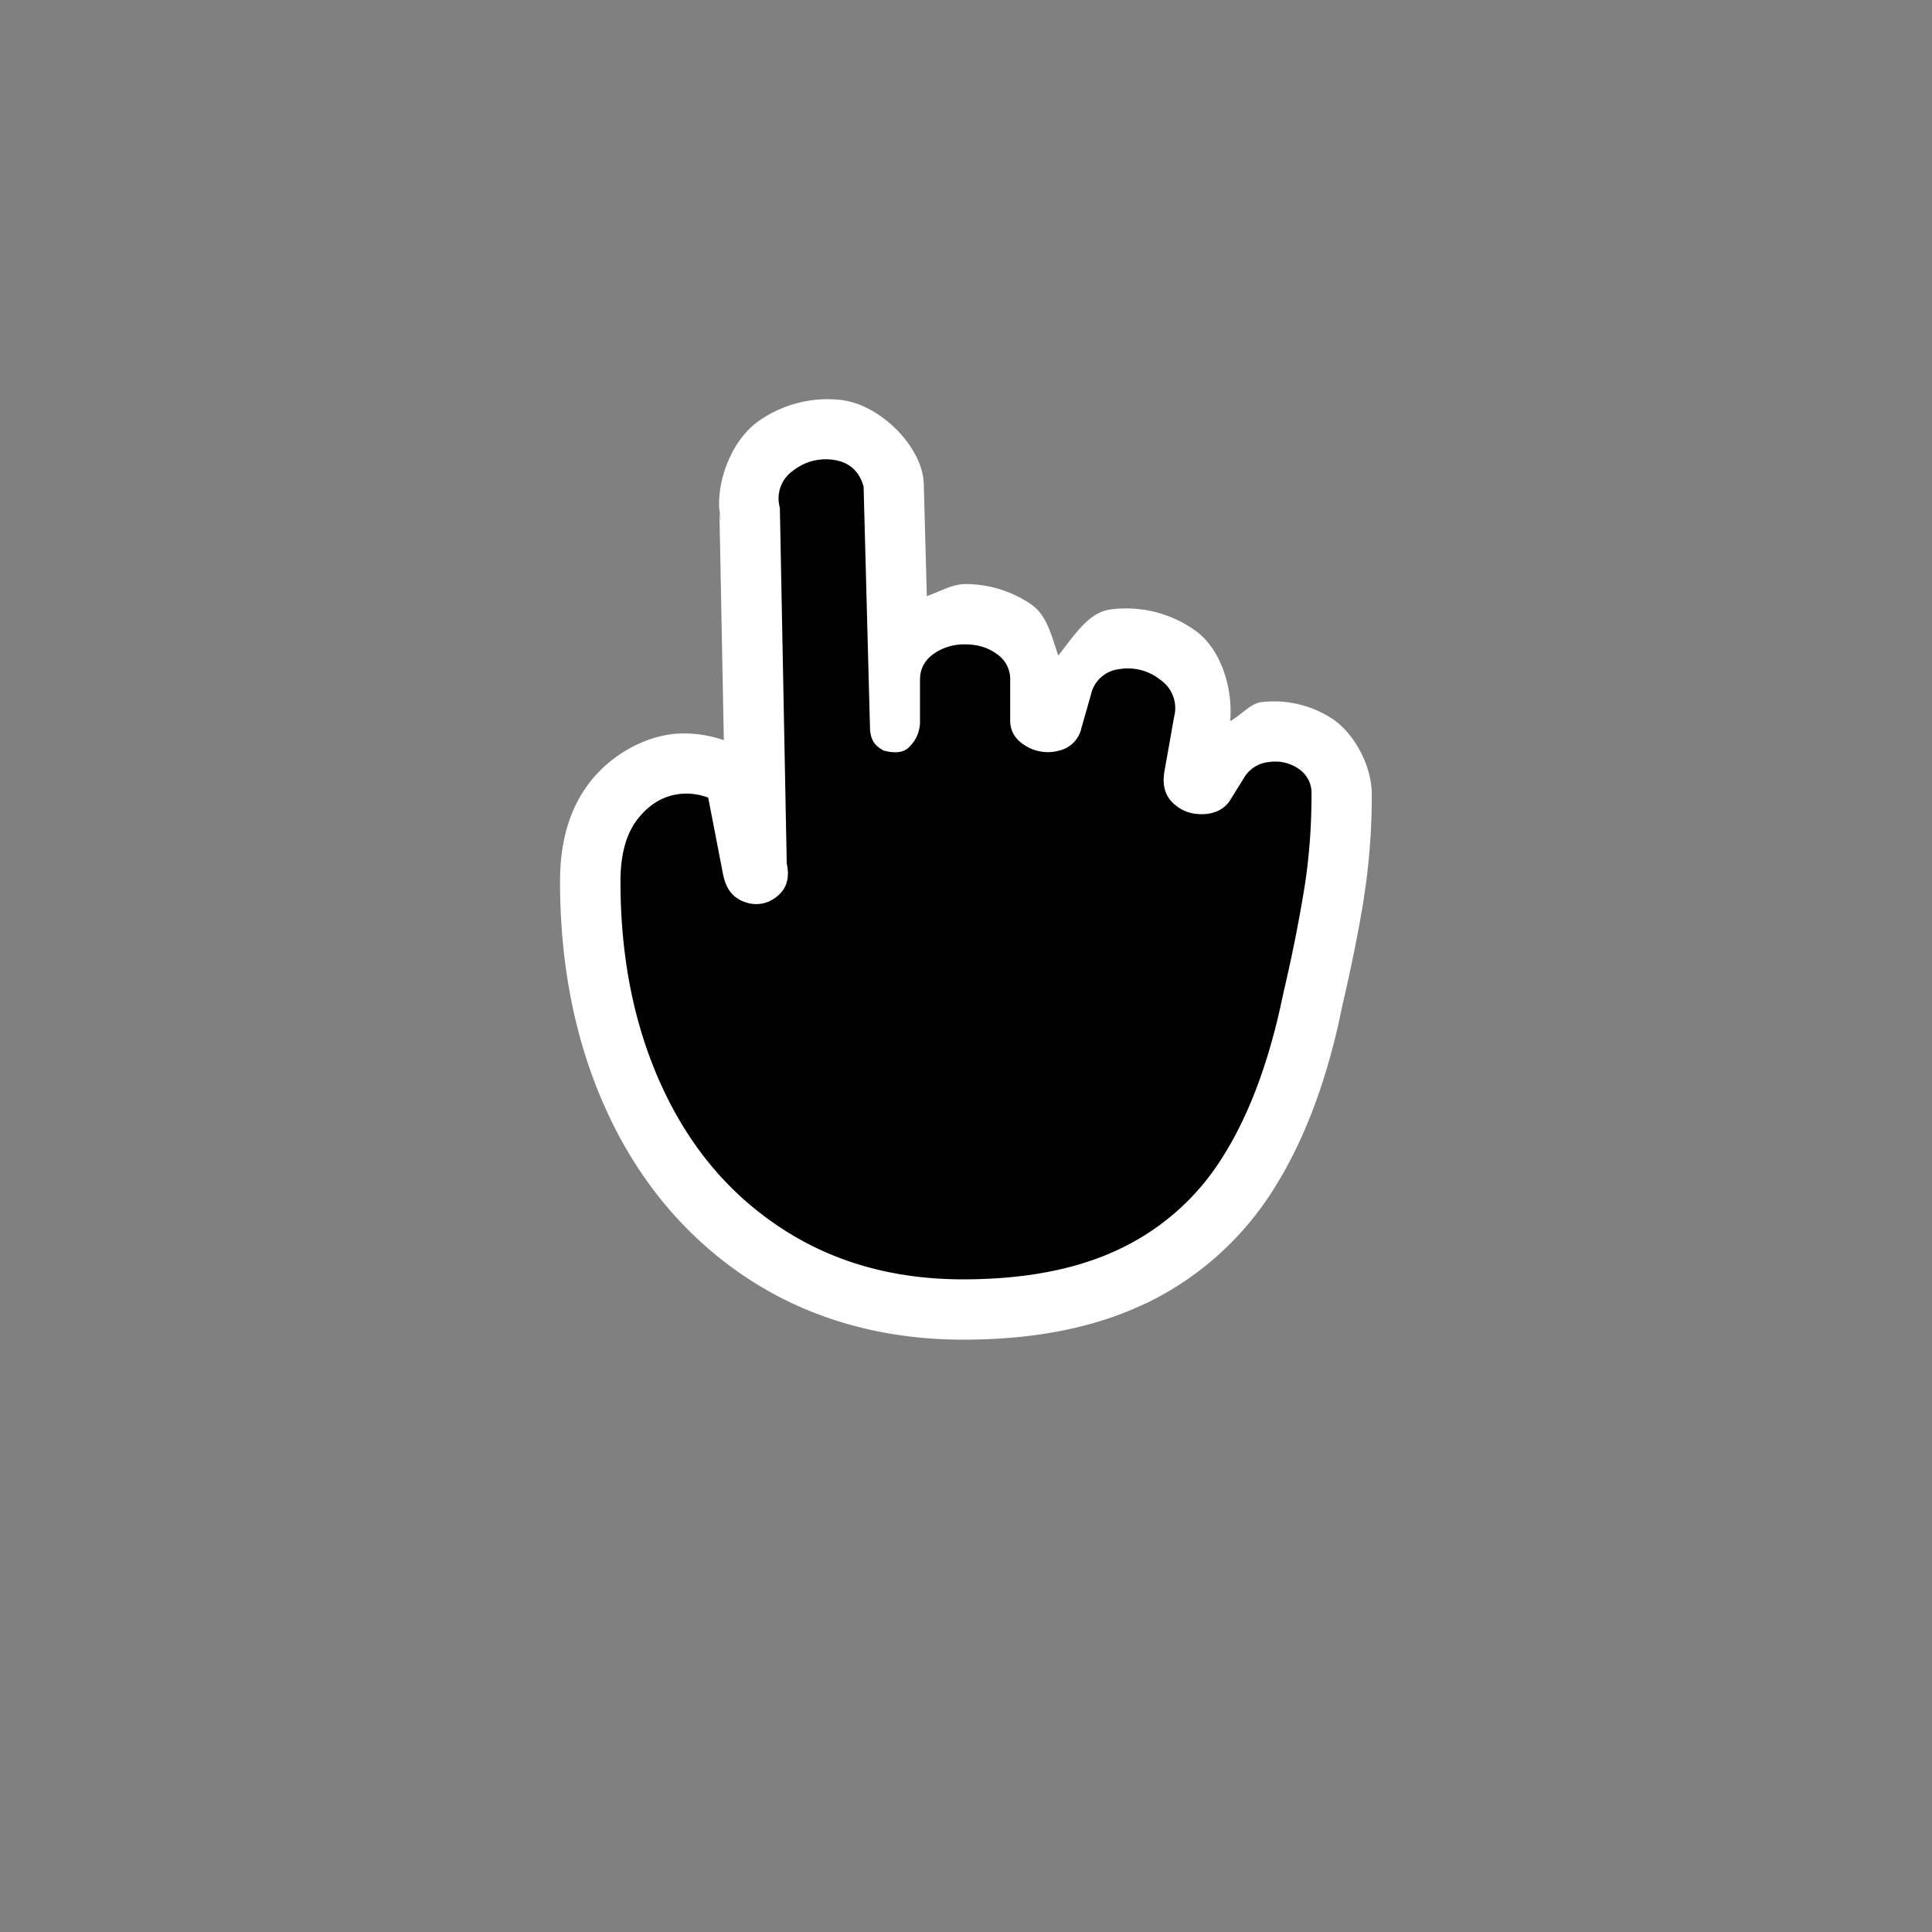 <svg xmlns="http://www.w3.org/2000/svg" width="32" height="32" viewBox="0 0 32 32"><rect x="0" y="0" width="32" height="32" fill="#808080" stroke="none"/><path d="M13.973 6.63A1.98 1.98 0 0 0 12.53 7c-.448.341-.715 1.088-.588 1.637l-.027-.207.074 3.83a2 2 0 0 0-.781-.108H11.2c-.54.047-1.066.354-1.4.766-.393.48-.524 1.08-.524 1.68 0 1.397.255 2.687.786 3.833.53 1.15 1.326 2.096 2.345 2.758 1.029.671 2.241 1 3.543 1 1.136 0 2.152-.182 3.026-.601v.002a5.1 5.1 0 0 0 2.093-1.852c.504-.784.866-1.73 1.112-2.832V16.9l.056-.26q.23-.99.356-1.779l-.002.002q.131-.827.13-1.71c0-.446-.268-.984-.648-1.245l-.004-.002a1.77 1.77 0 0 0-1.174-.277c-.188.024-.333.212-.52.316.049-.525-.141-1.17-.552-1.482a1.97 1.97 0 0 0-1.441-.367c-.366.057-.597.442-.854.763-.105-.31-.184-.652-.422-.828l-.005-.006a1.93 1.93 0 0 0-1.112-.351c-.217 0-.422.125-.638.2l-.05-1.84a1 1 0 0 0-.036-.247c-.151-.533-.73-1.069-1.293-1.156m-.565 5.401.002.006v.016zm2.621.402c.143.3.223.65.469.791.376.216.89.286 1.31.172.26-.07.376-.368.575-.588-.013.418.028.905.357 1.217.315.3.794.474 1.219.46.24-.008.45-.224.69-.36-.015.138-.01.291-.032.424v.002q-.11.695-.328 1.638l-.002.014-.059.273v-.005c-.207.93-.501 1.657-.841 2.187a3 3 0 0 1-1.274 1.127h-.002c-.527.253-1.24.404-2.16.404-.977 0-1.762-.226-2.451-.675l-.002-.002c-.7-.455-1.228-1.07-1.621-1.92-.324-.7-.432-1.56-.492-2.461.188.295.31.649.638.757.461.153 1.093.04 1.47-.257l.001-.002c.433-.346.62-1.057.514-1.54l.023.196-.021-1.111c.049.034.103.112.144.134a1 1 0 0 0 .219.088c.369.1.952.12 1.379-.302l.004-.004c.146-.147.183-.416.273-.657" style="baseline-shift:baseline;clip-rule:evenodd;display:inline;overflow:visible;vector-effect:none;fill-rule:evenodd;stroke:none;stroke-width:2;stroke-linecap:round;stroke-linejoin:round;stroke-dasharray:none;stroke-opacity:1;stop-color:#000;fill:#fff"/><path fill="#fff" fill-rule="evenodd" d="m11.73 13.18.246 1.27q.069.362.361.459a.53.53 0 0 0 .533-.093q.239-.19.161-.542l-.114-5.895a.56.56 0 0 1 .22-.615.87.87 0 0 1 .683-.176q.376.06.484.44l.105 3.967c.001.23.08.326.225.405.193.052.332.033.414-.048a.58.58 0 0 0 .19-.45v-.674q0-.264.22-.425a.88.88 0 0 1 .532-.161q.303 0 .523.161a.5.5 0 0 1 .219.425v.674q0 .273.264.425a.7.7 0 0 0 .552.073.49.49 0 0 0 .366-.381l.156-.547a.54.54 0 0 1 .469-.42.86.86 0 0 1 .679.176.57.57 0 0 1 .229.615l-.156.879q-.069.351.137.547.204.195.498.185.293-.01.439-.215l.254-.41a.54.54 0 0 1 .405-.239.68.68 0 0 1 .484.112.48.48 0 0 1 .215.42q0 .812-.118 1.553a25 25 0 0 1-.341 1.709l-.059.273q-.342 1.524-.976 2.51a4.04 4.04 0 0 1-1.685 1.489q-1.05.503-2.593.503-1.71 0-2.998-.84-1.29-.839-1.983-2.339-.693-1.498-.693-3.413 0-.683.298-1.049.297-.366.713-.401c.163-.013.307.014.442.063" clip-rule="evenodd" style="fill:#000;fill-opacity:1" transform="translate(0 .031)"/></svg>
